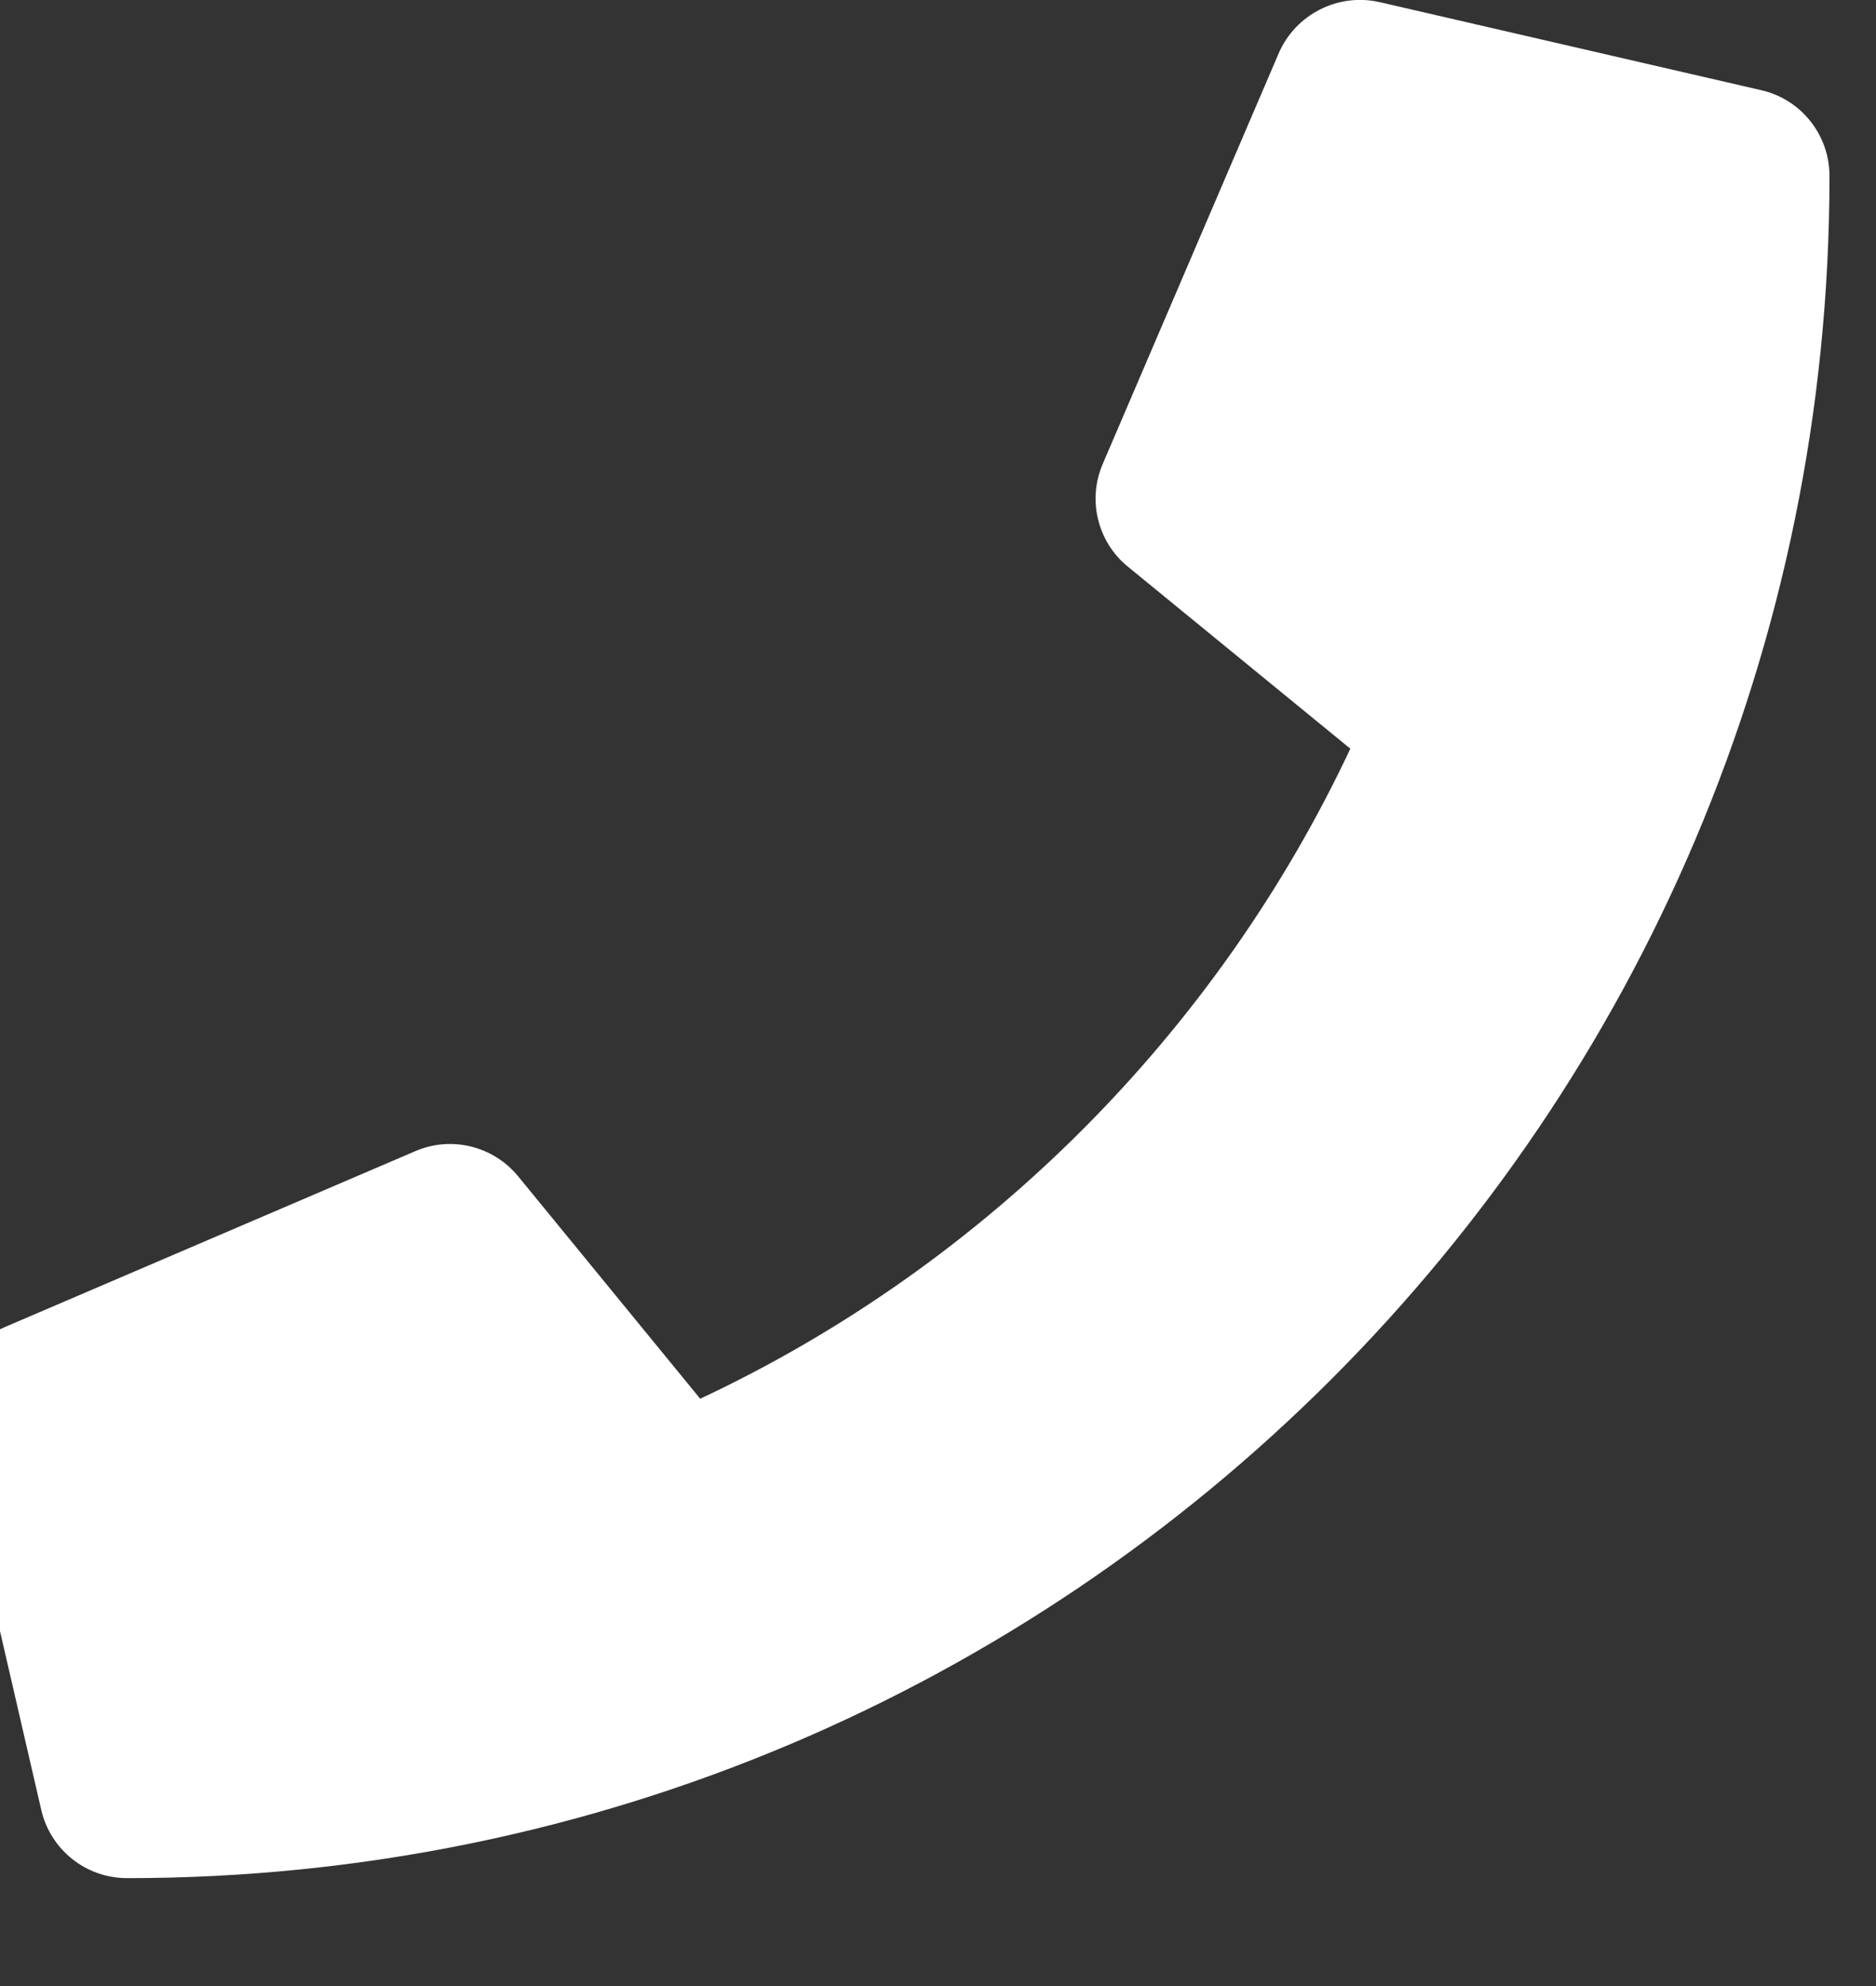 <svg width="34" height="36" viewBox="0 0 34 36" fill="none" xmlns="http://www.w3.org/2000/svg" xmlns:xlink="http://www.w3.org/1999/xlink">
<rect x="0" y="0" width="34" height="36" fill="#333333" stroke="none"/>
<path d="M31.92,1.635L25.005,0.039C24.254,-0.134 23.482,0.259 23.176,0.963L19.985,8.411C19.705,9.062 19.892,9.827 20.443,10.273L24.473,13.571C22.079,18.671 17.897,22.913 12.69,25.354L9.392,21.324C8.94,20.772 8.182,20.586 7.53,20.865L0.083,24.057C-0.629,24.369 -1.021,25.141 -0.848,25.892L0.748,32.808C0.914,33.526 1.552,34.044 2.304,34.044C19.333,34.044 33.157,20.247 33.157,3.191C33.157,2.446 32.645,1.801 31.92,1.635Z" fill="#FFFFFF"/>
</svg>
